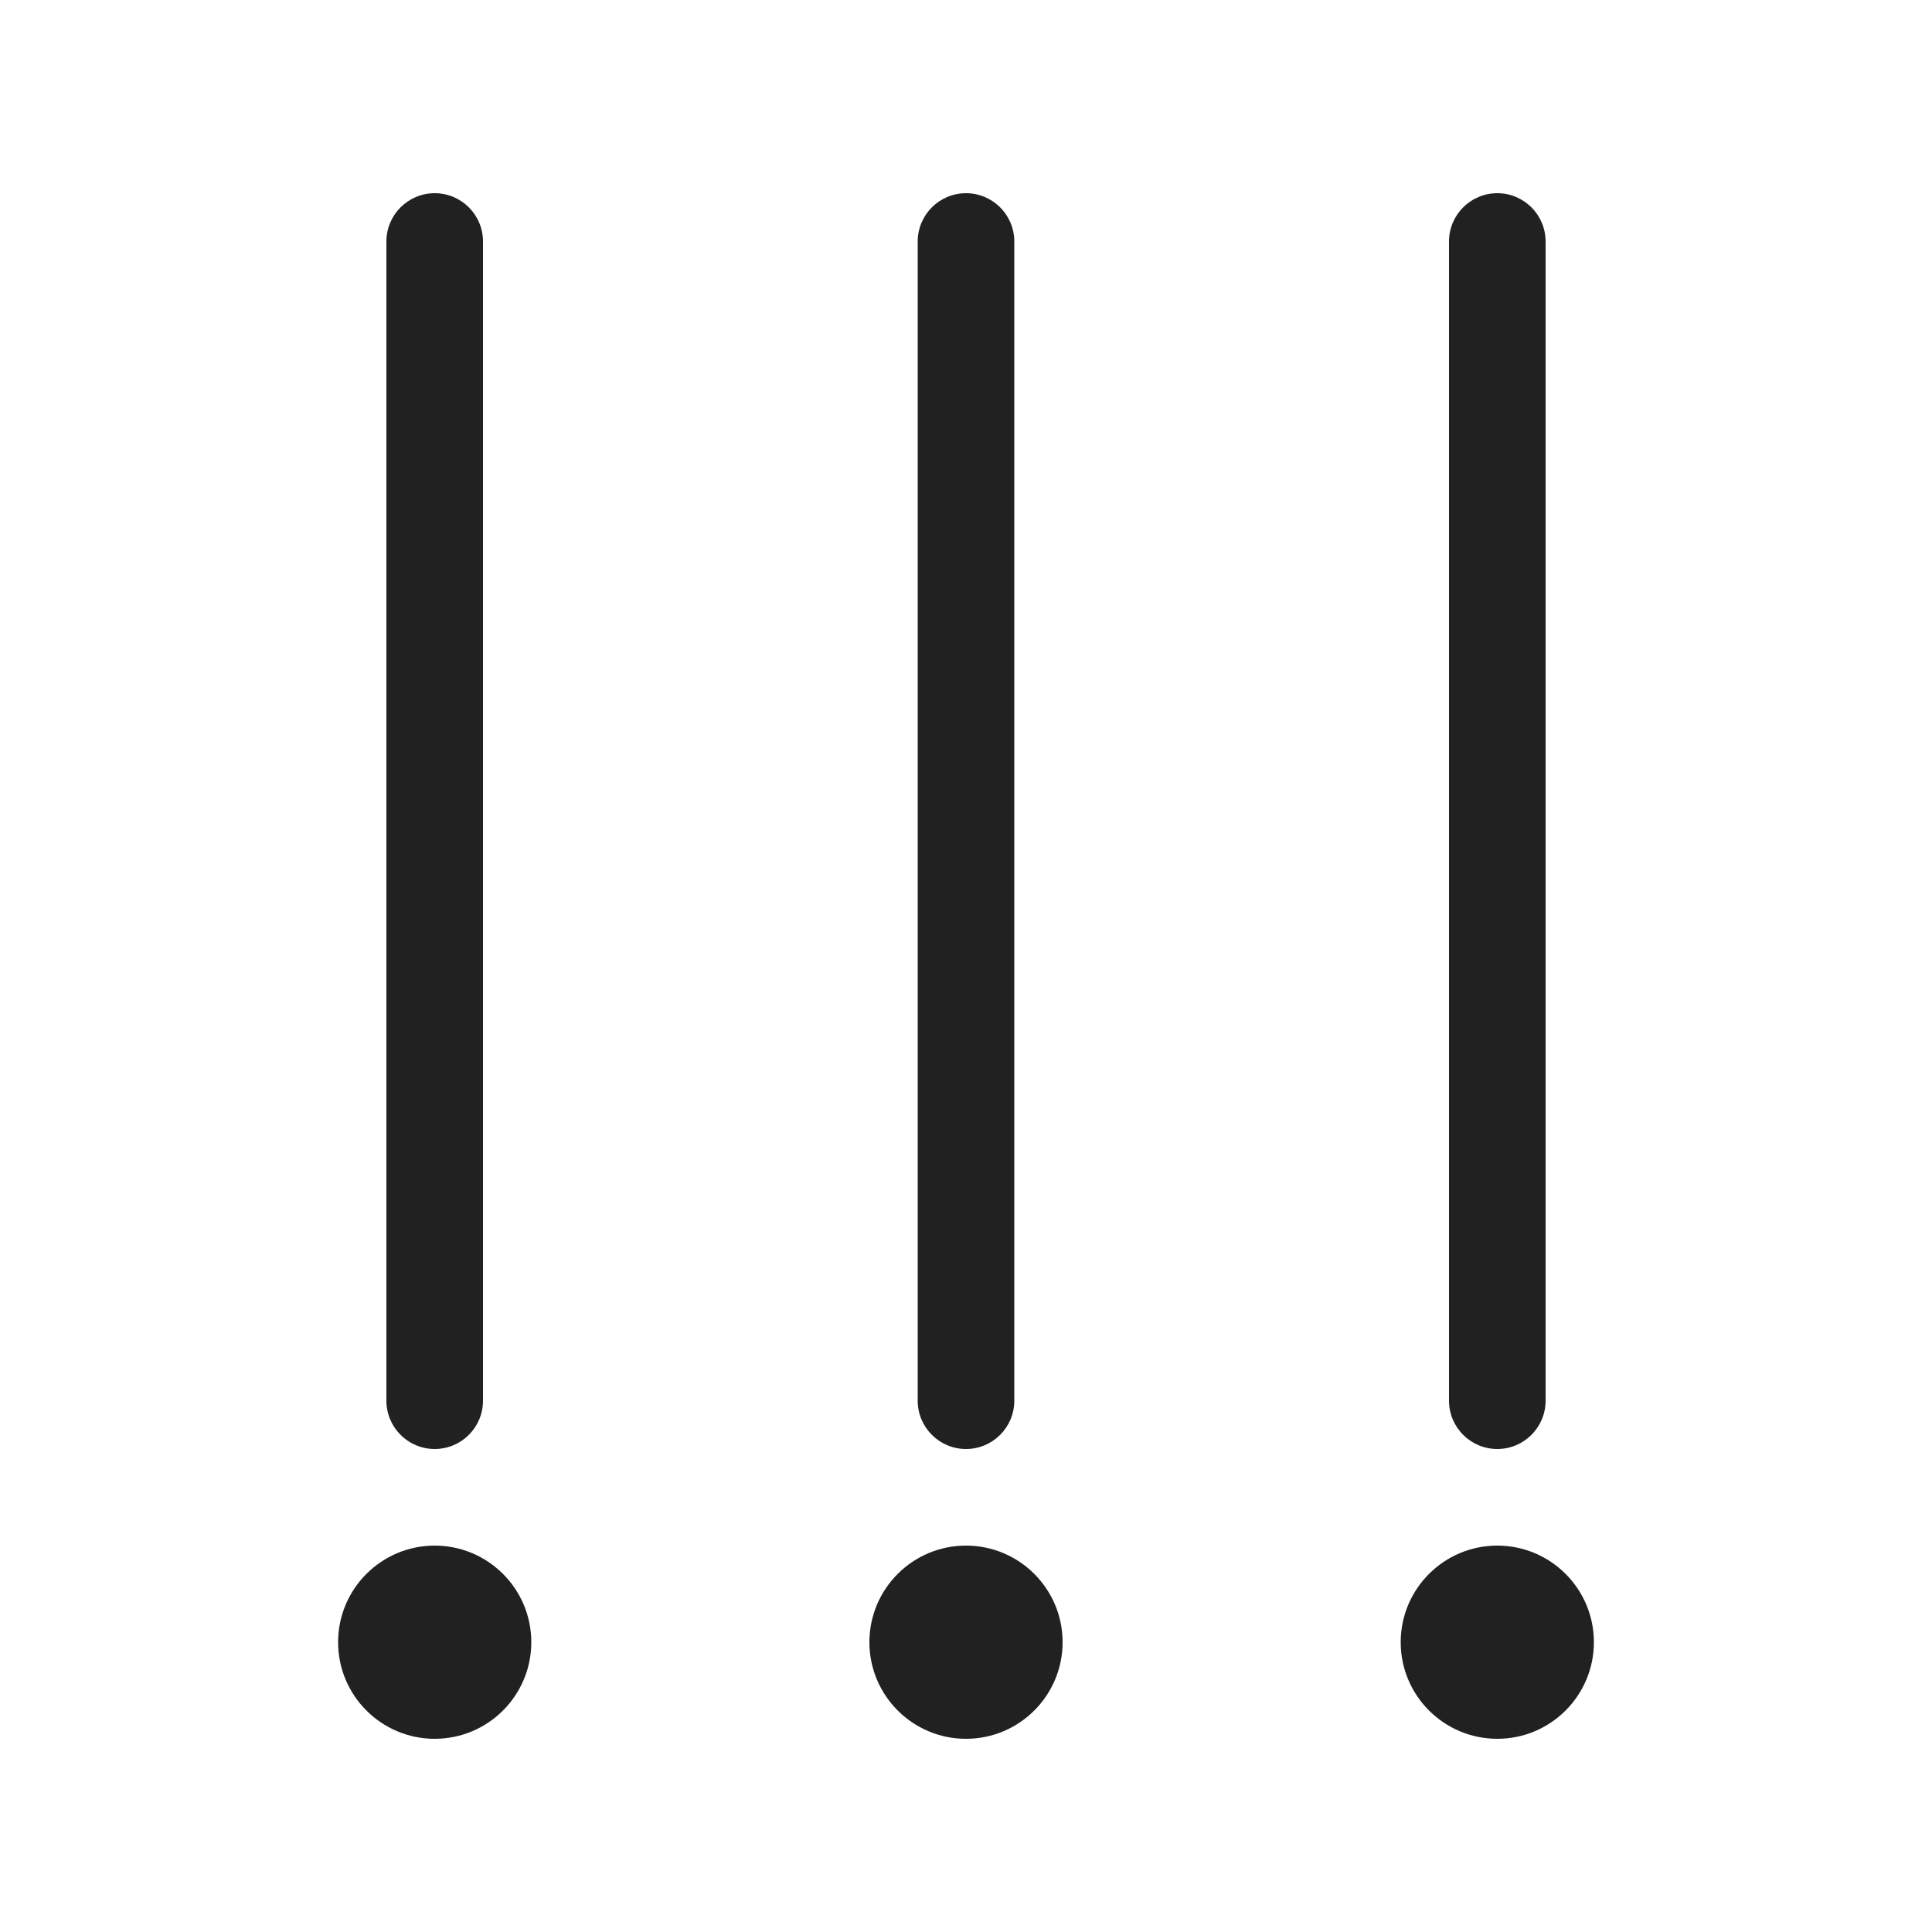 <svg width="20" height="20" viewBox="0 0 20 20" fill="none" xmlns="http://www.w3.org/2000/svg">
<path d="M4.5 16C5.052 16 5.5 16.448 5.5 17C5.5 17.552 5.052 18 4.5 18C3.948 18 3.5 17.552 3.5 17C3.5 16.448 3.948 16 4.5 16ZM10 16C10.552 16 11 16.448 11 17C11 17.552 10.552 18 10 18C9.448 18 9 17.552 9 17C9 16.448 9.448 16 10 16ZM16.5 17C16.5 16.448 16.052 16 15.5 16C14.948 16 14.5 16.448 14.5 17C14.5 17.552 14.948 18 15.5 18C16.052 18 16.5 17.552 16.5 17ZM5 14.5C5 14.776 4.776 15 4.5 15C4.224 15 4 14.776 4 14.5V2.5C4 2.224 4.224 2 4.5 2C4.776 2 5 2.224 5 2.5V14.5ZM10 15C10.276 15 10.5 14.776 10.5 14.5V2.5C10.5 2.224 10.276 2 10 2C9.724 2 9.5 2.224 9.5 2.5V14.5C9.5 14.776 9.724 15 10 15ZM16 14.5C16 14.776 15.776 15 15.5 15C15.224 15 15 14.776 15 14.5V2.5C15 2.224 15.224 2 15.5 2C15.776 2 16 2.224 16 2.5V14.5Z" fill="#212121"/>
</svg>
